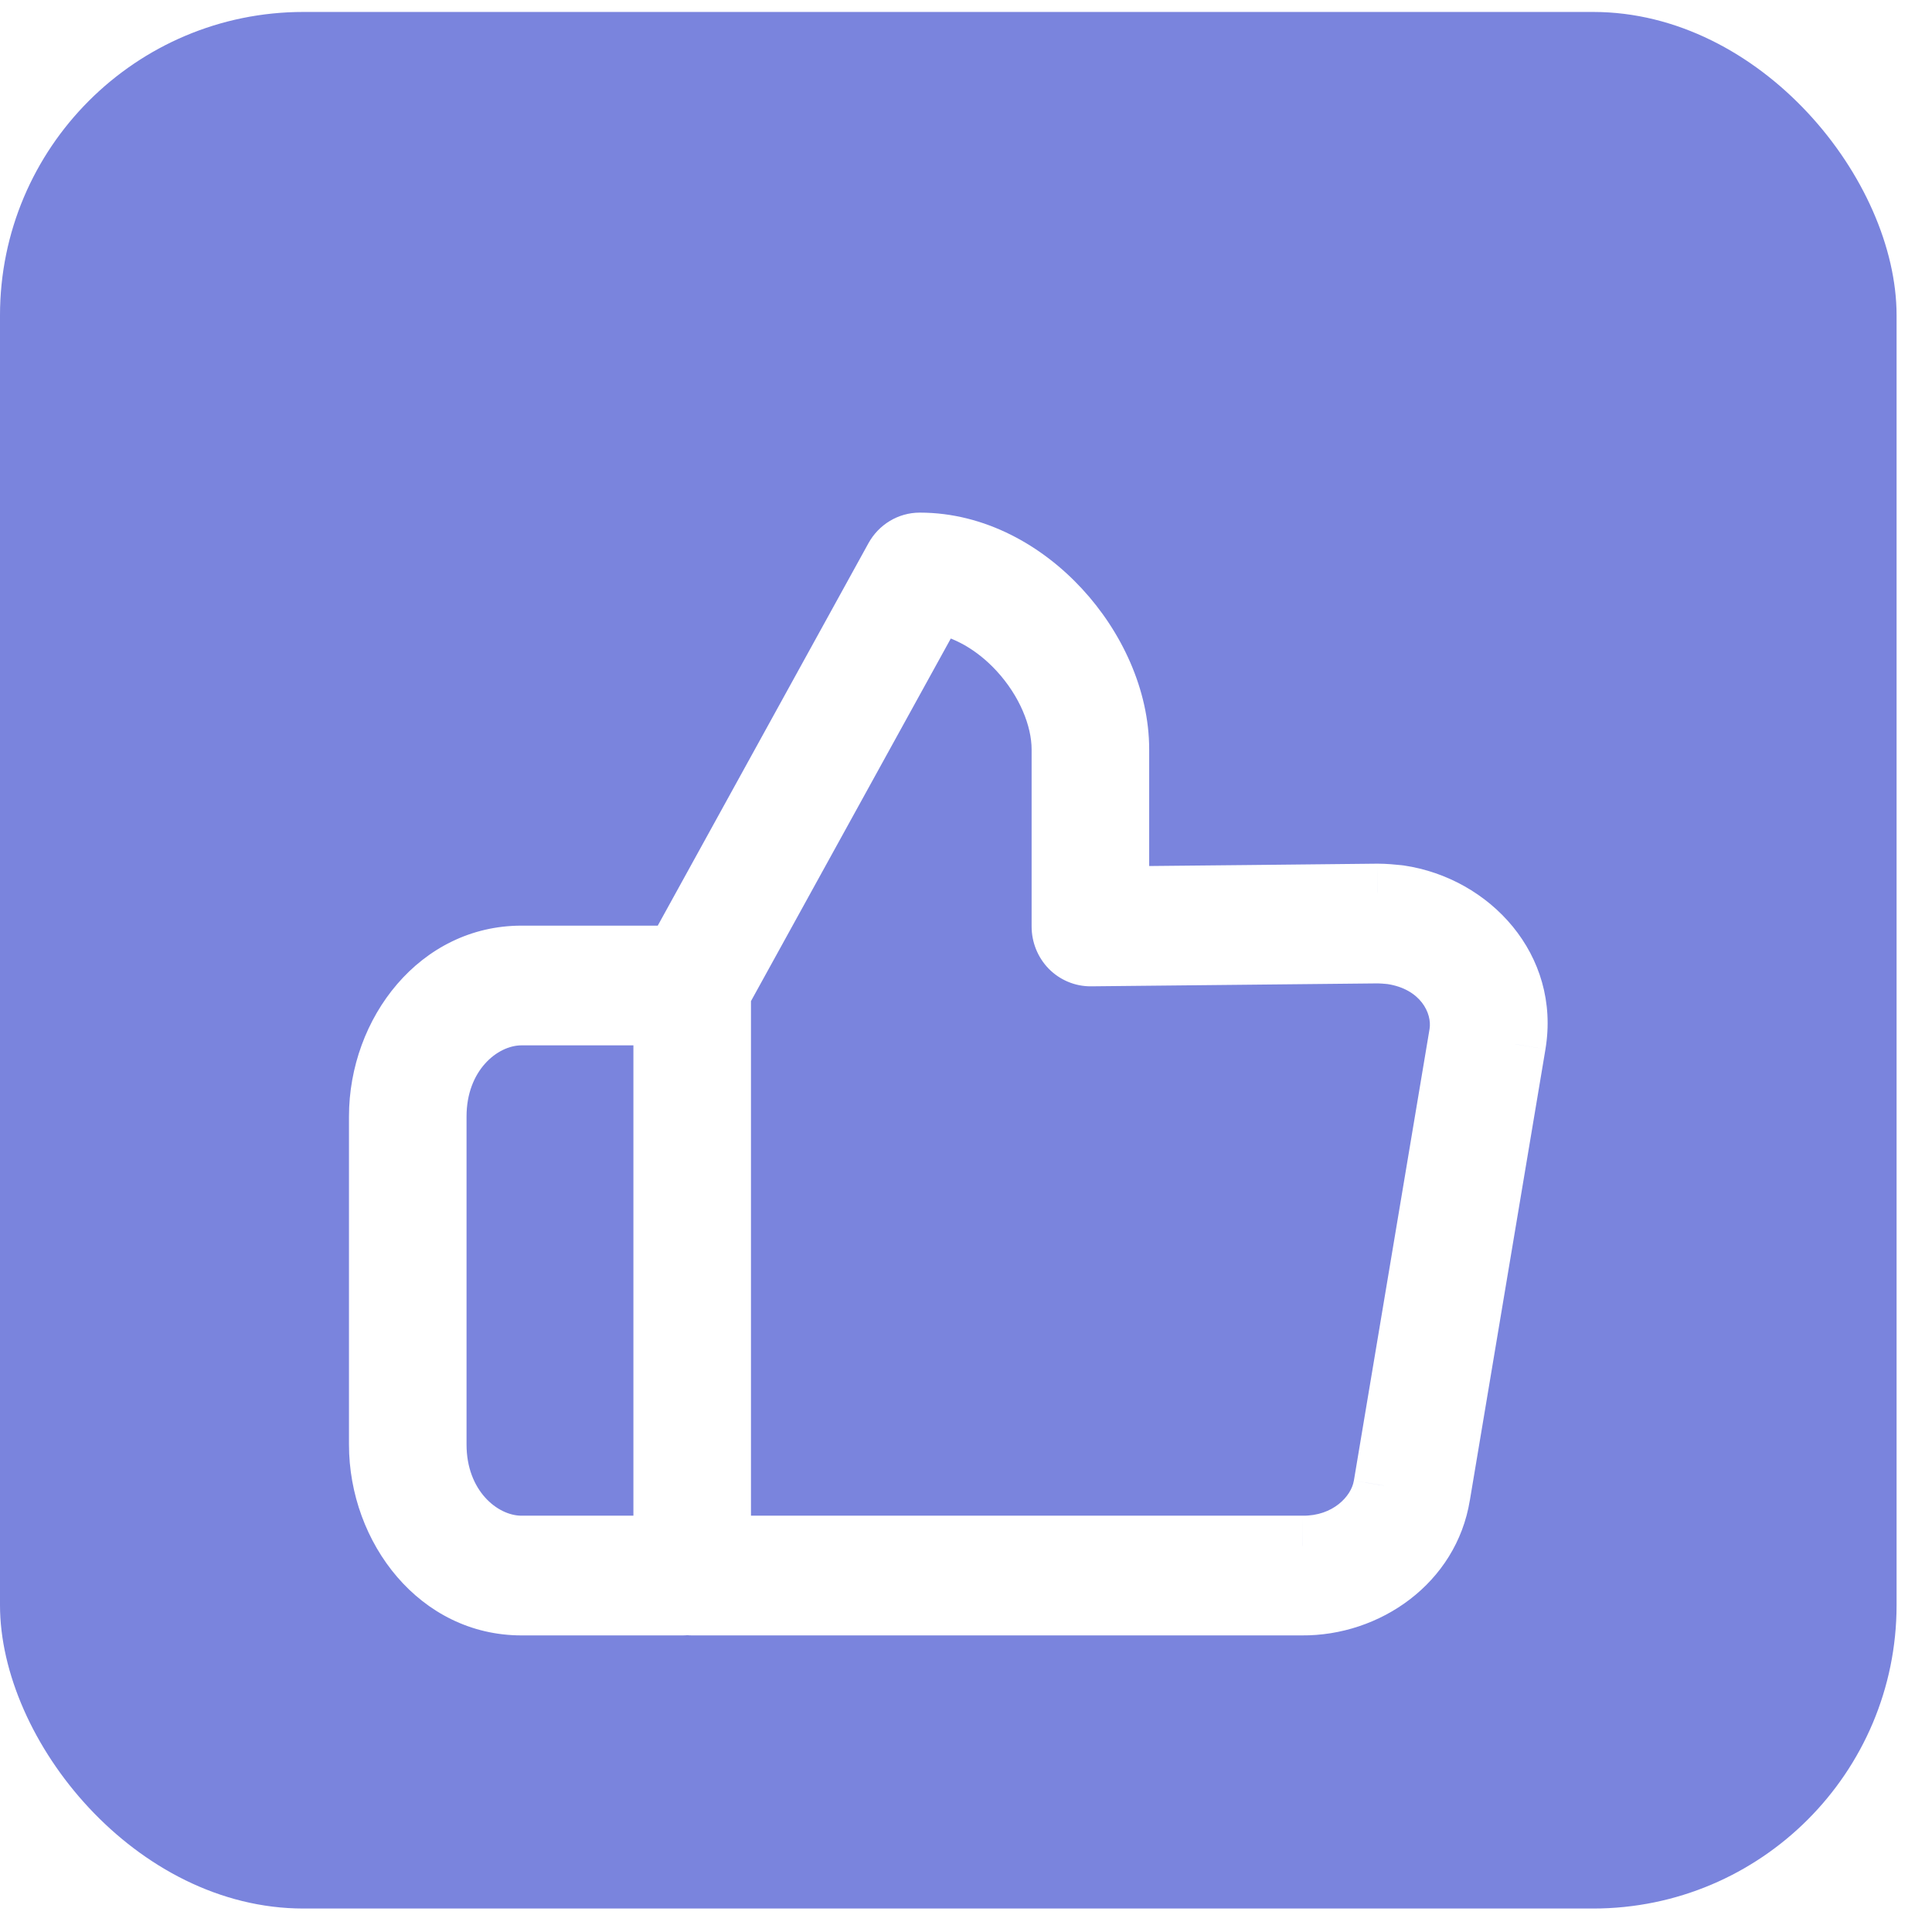 <svg width="27" height="27" viewBox="0 0 27 27" fill="none" xmlns="http://www.w3.org/2000/svg">
<rect y="0.167" width="26.505" height="26.505" rx="4.241" fill="#7A84DD"/>
<g filter="url(#filter0_d_12_21856)">
<mask id="path-2-outside-1_12_21856" maskUnits="userSpaceOnUse" x="4.301" y="4.468" width="18" height="17" fill="black">
<rect fill="white" x="4.301" y="4.468" width="18" height="17"/>
<path fill-rule="evenodd" clip-rule="evenodd" d="M12.508 5.676C12.579 5.547 12.711 5.468 12.854 5.468C13.622 5.468 14.316 5.862 14.81 6.396C15.301 6.928 15.636 7.644 15.636 8.354V10.412L17.445 10.393L19.253 10.374C19.355 10.374 19.461 10.385 19.54 10.393C19.545 10.393 19.55 10.394 19.556 10.395C20.569 10.544 21.353 11.427 21.18 12.473L20.122 18.78C19.972 19.701 19.112 20.32 18.194 20.311H9.673C9.65 20.311 9.628 20.309 9.606 20.305C9.584 20.309 9.561 20.311 9.538 20.311H7.288C6.157 20.311 5.301 19.269 5.301 18.068V13.483C5.301 12.281 6.157 11.24 7.288 11.24H9.443L12.508 5.676ZM10.071 11.762L13.075 6.309C13.501 6.373 13.911 6.615 14.236 6.967C14.619 7.381 14.841 7.902 14.841 8.354V10.828C14.841 10.938 14.884 11.043 14.959 11.121C15.034 11.198 15.136 11.241 15.243 11.24L19.253 11.199L19.255 11.199C19.31 11.199 19.376 11.205 19.452 11.213C20.119 11.314 20.477 11.846 20.396 12.332M20.396 12.332L19.339 18.64L19.339 18.642C19.266 19.089 18.808 19.493 18.2 19.486L10.071 19.486V11.762M9.276 19.486V12.065H7.288C6.67 12.065 6.096 12.656 6.096 13.483V18.068C6.096 18.895 6.67 19.486 7.288 19.486H9.276Z"/>
</mask>
<path fill-rule="evenodd" clip-rule="evenodd" d="M12.508 5.676C12.579 5.547 12.711 5.468 12.854 5.468C13.622 5.468 14.316 5.862 14.81 6.396C15.301 6.928 15.636 7.644 15.636 8.354V10.412L17.445 10.393L19.253 10.374C19.355 10.374 19.461 10.385 19.54 10.393C19.545 10.393 19.55 10.394 19.556 10.395C20.569 10.544 21.353 11.427 21.18 12.473L20.122 18.78C19.972 19.701 19.112 20.32 18.194 20.311H9.673C9.65 20.311 9.628 20.309 9.606 20.305C9.584 20.309 9.561 20.311 9.538 20.311H7.288C6.157 20.311 5.301 19.269 5.301 18.068V13.483C5.301 12.281 6.157 11.24 7.288 11.24H9.443L12.508 5.676ZM10.071 11.762L13.075 6.309C13.501 6.373 13.911 6.615 14.236 6.967C14.619 7.381 14.841 7.902 14.841 8.354V10.828C14.841 10.938 14.884 11.043 14.959 11.121C15.034 11.198 15.136 11.241 15.243 11.24L19.253 11.199L19.255 11.199C19.31 11.199 19.376 11.205 19.452 11.213C20.119 11.314 20.477 11.846 20.396 12.332M20.396 12.332L19.339 18.64L19.339 18.642C19.266 19.089 18.808 19.493 18.2 19.486L10.071 19.486V11.762M9.276 19.486V12.065H7.288C6.67 12.065 6.096 12.656 6.096 13.483V18.068C6.096 18.895 6.67 19.486 7.288 19.486H9.276Z" fill="white"/>
<path d="M12.508 5.676L12.88 5.88L12.88 5.88L12.508 5.676ZM14.81 6.396L15.121 6.108V6.108L14.81 6.396ZM15.636 10.412H15.212C15.212 10.525 15.257 10.633 15.338 10.713C15.418 10.793 15.527 10.837 15.64 10.836L15.636 10.412ZM19.253 10.374L19.254 9.95L19.249 9.95L19.253 10.374ZM19.54 10.393L19.583 9.971L19.583 9.971L19.54 10.393ZM19.556 10.395L19.494 10.815L19.494 10.815L19.556 10.395ZM21.18 12.473L21.598 12.543L21.598 12.542L21.18 12.473ZM20.122 18.78L19.704 18.709L19.704 18.711L20.122 18.78ZM18.194 20.311L18.198 19.887H18.194V20.311ZM9.606 20.305L9.68 19.887C9.631 19.879 9.581 19.879 9.532 19.887L9.606 20.305ZM9.443 11.24V11.664C9.597 11.664 9.74 11.58 9.814 11.445L9.443 11.24ZM10.071 11.762L9.7 11.557C9.665 11.62 9.647 11.69 9.647 11.762H10.071ZM13.075 6.309L13.138 5.89C12.962 5.864 12.789 5.949 12.704 6.105L13.075 6.309ZM14.236 6.967L13.925 7.254L13.925 7.254L14.236 6.967ZM14.959 11.121L14.655 11.417L14.655 11.417L14.959 11.121ZM15.243 11.24L15.247 11.664H15.247L15.243 11.24ZM19.253 11.199L19.254 10.775L19.249 10.775L19.253 11.199ZM19.255 11.199L19.256 10.775L19.256 10.775L19.255 11.199ZM19.452 11.213L19.516 10.793C19.509 10.792 19.502 10.791 19.495 10.791L19.452 11.213ZM20.396 12.332L20.815 12.402L20.815 12.401L20.396 12.332ZM19.339 18.64L18.921 18.57L18.921 18.571L19.339 18.64ZM19.339 18.642L18.92 18.573L18.92 18.574L19.339 18.642ZM18.2 19.486L18.205 19.062H18.2L18.2 19.486ZM10.071 19.486H9.647C9.647 19.72 9.837 19.91 10.071 19.91L10.071 19.486ZM9.276 12.065H9.7C9.7 11.831 9.51 11.641 9.276 11.641V12.065ZM9.276 19.486V19.91C9.51 19.91 9.7 19.72 9.7 19.486H9.276ZM17.445 10.393L17.441 9.969L17.445 10.393ZM12.854 5.044C12.551 5.044 12.28 5.212 12.137 5.471L12.88 5.88C12.879 5.883 12.871 5.892 12.854 5.892V5.044ZM15.121 6.108C14.57 5.511 13.77 5.044 12.854 5.044V5.892C13.475 5.892 14.063 6.213 14.499 6.684L15.121 6.108ZM16.06 8.354C16.06 7.516 15.67 6.701 15.121 6.108L14.499 6.684C14.933 7.154 15.212 7.771 15.212 8.354H16.06ZM16.06 10.412V8.354H15.212V10.412H16.06ZM19.583 9.971C19.505 9.963 19.38 9.95 19.254 9.95L19.253 10.798C19.331 10.799 19.416 10.806 19.496 10.815L19.583 9.971ZM19.617 9.975C19.606 9.974 19.595 9.972 19.583 9.971L19.496 10.815C19.495 10.815 19.495 10.815 19.494 10.815L19.617 9.975ZM21.598 12.542C21.817 11.222 20.822 10.152 19.617 9.975L19.494 10.815C20.316 10.935 20.889 11.632 20.761 12.403L21.598 12.542ZM20.541 18.85L21.598 12.543L20.762 12.403L19.704 18.709L20.541 18.85ZM18.19 20.735C19.285 20.745 20.352 20.007 20.541 18.848L19.704 18.711C19.592 19.395 18.939 19.894 18.198 19.887L18.19 20.735ZM9.673 20.735H18.194V19.887H9.673V20.735ZM9.532 20.722C9.578 20.731 9.625 20.735 9.673 20.735V19.887C9.675 19.887 9.678 19.887 9.68 19.887L9.532 20.722ZM9.538 20.735C9.586 20.735 9.634 20.731 9.68 20.722L9.532 19.887C9.534 19.887 9.536 19.887 9.538 19.887V20.735ZM7.288 20.735H9.538V19.887H7.288V20.735ZM4.877 18.068C4.877 19.444 5.868 20.735 7.288 20.735V19.887C6.447 19.887 5.725 19.095 5.725 18.068H4.877ZM4.877 13.483V18.068H5.725V13.483H4.877ZM7.288 10.816C5.868 10.816 4.877 12.107 4.877 13.483H5.725C5.725 12.456 6.447 11.664 7.288 11.664V10.816ZM9.443 10.816H7.288V11.664H9.443V10.816ZM12.137 5.471L9.071 11.036L9.814 11.445L12.88 5.88L12.137 5.471ZM10.442 11.967L13.447 6.514L12.704 6.105L9.7 11.557L10.442 11.967ZM13.012 6.729C13.324 6.775 13.651 6.958 13.925 7.254L14.548 6.679C14.171 6.272 13.678 5.971 13.138 5.89L13.012 6.729ZM13.925 7.254C14.251 7.607 14.417 8.029 14.417 8.354H15.265C15.265 7.774 14.988 7.155 14.548 6.679L13.925 7.254ZM14.417 8.354V10.828H15.265V8.354H14.417ZM14.417 10.828C14.417 11.046 14.501 11.258 14.655 11.417L15.263 10.825C15.266 10.828 15.265 10.83 15.265 10.828H14.417ZM14.655 11.417C14.81 11.575 15.023 11.666 15.247 11.664L15.238 10.816C15.251 10.816 15.259 10.821 15.263 10.825L14.655 11.417ZM15.247 11.664L19.258 11.623L19.249 10.775L15.238 10.816L15.247 11.664ZM19.253 11.623L19.255 11.623L19.256 10.775L19.254 10.775L19.253 11.623ZM19.254 11.623C19.286 11.623 19.333 11.627 19.409 11.634L19.495 10.791C19.42 10.783 19.335 10.775 19.256 10.775L19.254 11.623ZM19.388 11.632C19.853 11.703 20.015 12.041 19.978 12.263L20.815 12.401C20.938 11.652 20.384 10.925 19.516 10.793L19.388 11.632ZM19.978 12.262L18.921 18.57L19.757 18.71L20.815 12.402L19.978 12.262ZM18.921 18.571L18.92 18.573L19.757 18.712L19.757 18.71L18.921 18.571ZM18.92 18.574C18.885 18.788 18.63 19.067 18.205 19.062L18.196 19.91C18.986 19.919 19.647 19.39 19.757 18.711L18.92 18.574ZM10.495 19.486V11.762H9.647V19.486H10.495ZM8.852 12.065V19.486H9.7V12.065H8.852ZM7.288 12.489H9.276V11.641H7.288V12.489ZM6.52 13.483C6.52 12.838 6.954 12.489 7.288 12.489V11.641C6.387 11.641 5.672 12.475 5.672 13.483H6.52ZM6.52 18.068V13.483H5.672V18.068H6.52ZM7.288 19.062C6.954 19.062 6.52 18.713 6.52 18.068H5.672C5.672 19.076 6.387 19.91 7.288 19.91V19.062ZM9.276 19.062H7.288V19.91H9.276V19.062ZM18.2 19.062L10.071 19.062L10.071 19.91L18.2 19.91L18.2 19.062ZM19.249 9.95L17.441 9.969L17.449 10.817L19.258 10.798L19.249 9.95ZM17.441 9.969L15.632 9.987L15.64 10.836L17.449 10.817L17.441 9.969Z" fill="white" mask="url(#path-2-outside-1_12_21856)"/>
</g>
<defs>
<filter id="filter0_d_12_21856" x="3.816" y="5.044" width="18.872" height="18.872" filterUnits="userSpaceOnUse" color-interpolation-filters="sRGB">
<feFlood flood-opacity="0" result="BackgroundImageFix"/>
<feColorMatrix in="SourceAlpha" type="matrix" values="0 0 0 0 0 0 0 0 0 0 0 0 0 0 0 0 0 0 127 0" result="hardAlpha"/>
<feOffset dy="2.12"/>
<feGaussianBlur stdDeviation="0.53"/>
<feComposite in2="hardAlpha" operator="out"/>
<feColorMatrix type="matrix" values="0 0 0 0 0 0 0 0 0 0 0 0 0 0 0 0 0 0 0.16 0"/>
<feBlend mode="normal" in2="BackgroundImageFix" result="effect1_dropShadow_12_21856"/>
<feBlend mode="normal" in="SourceGraphic" in2="effect1_dropShadow_12_21856" result="shape"/>
</filter>
</defs>
</svg>
